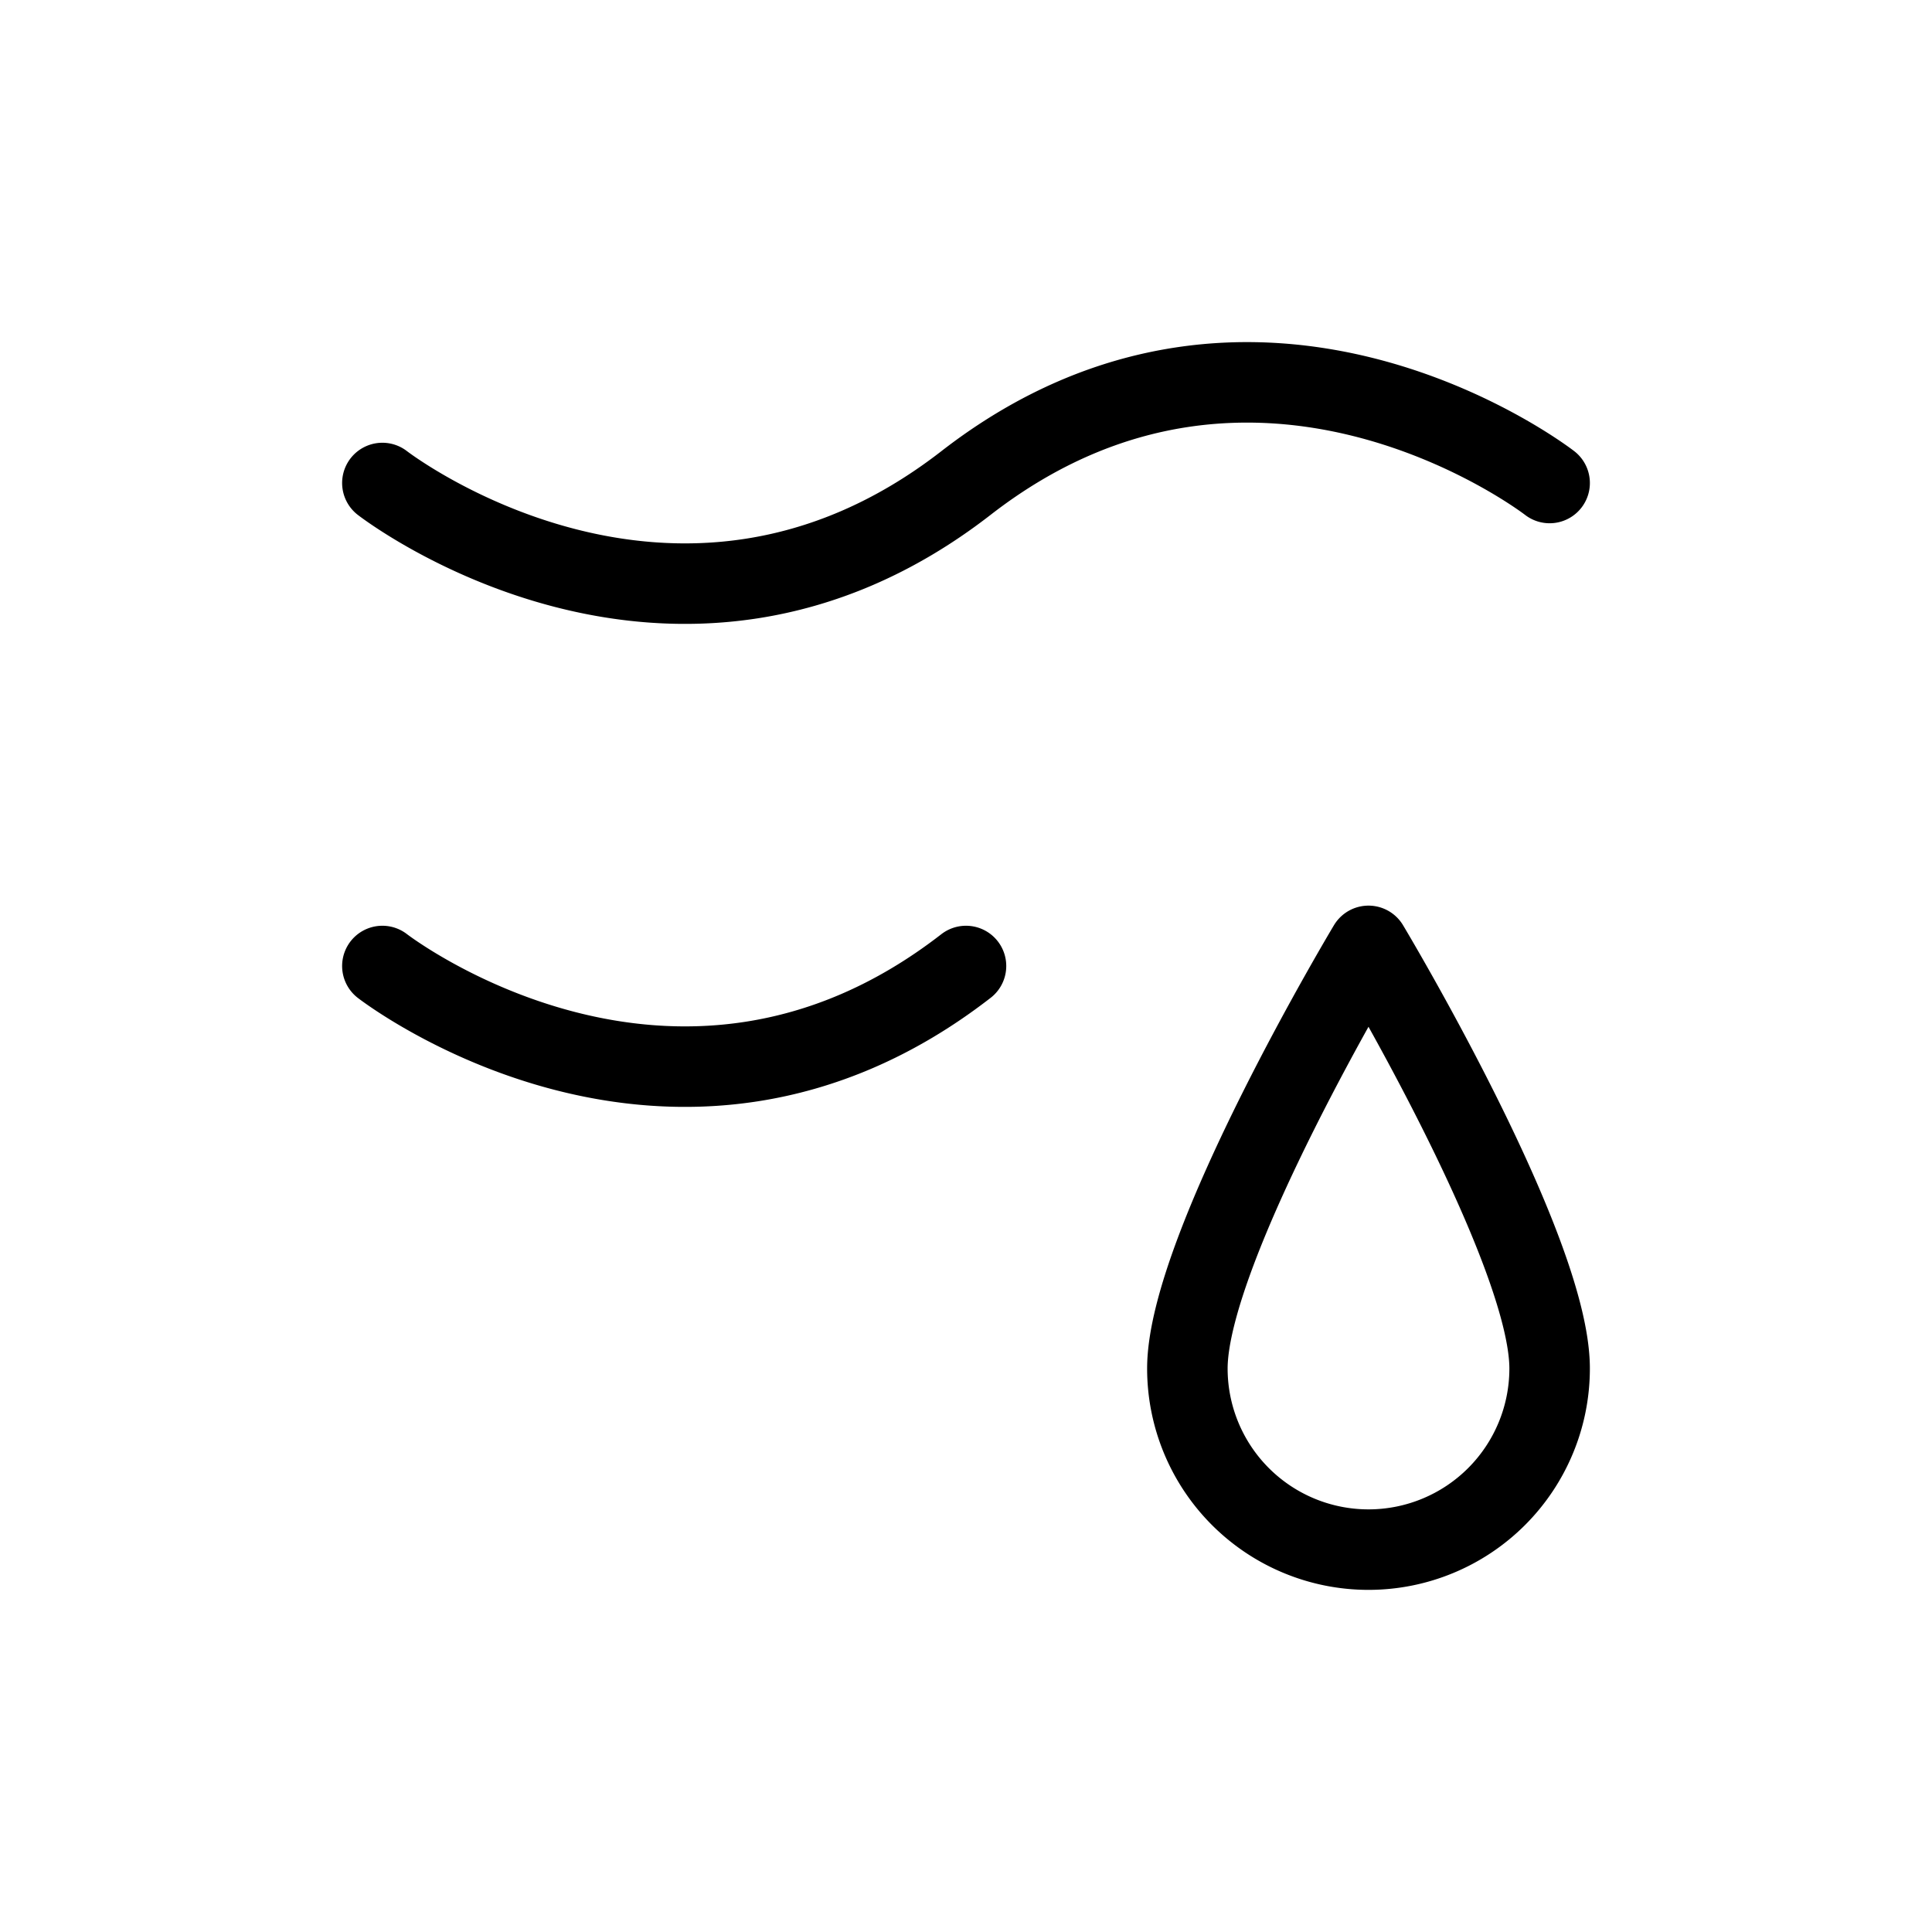 <svg xmlns="http://www.w3.org/2000/svg" width="24" height="24" fill="none" viewBox="0 0 24 24">
  <path stroke="currentColor" stroke-linecap="round" stroke-linejoin="round" d="M19.25 17a2.25 2.25 0 0 1-4.5 0c0-1.5 2.25-5.25 2.25-5.25s2.25 3.75 2.25 5.25ZM4.75 6S8.375 8.813 12 6s7.25 0 7.25 0m-14.5 6s3.625 2.813 7.25 0"/>
</svg>
